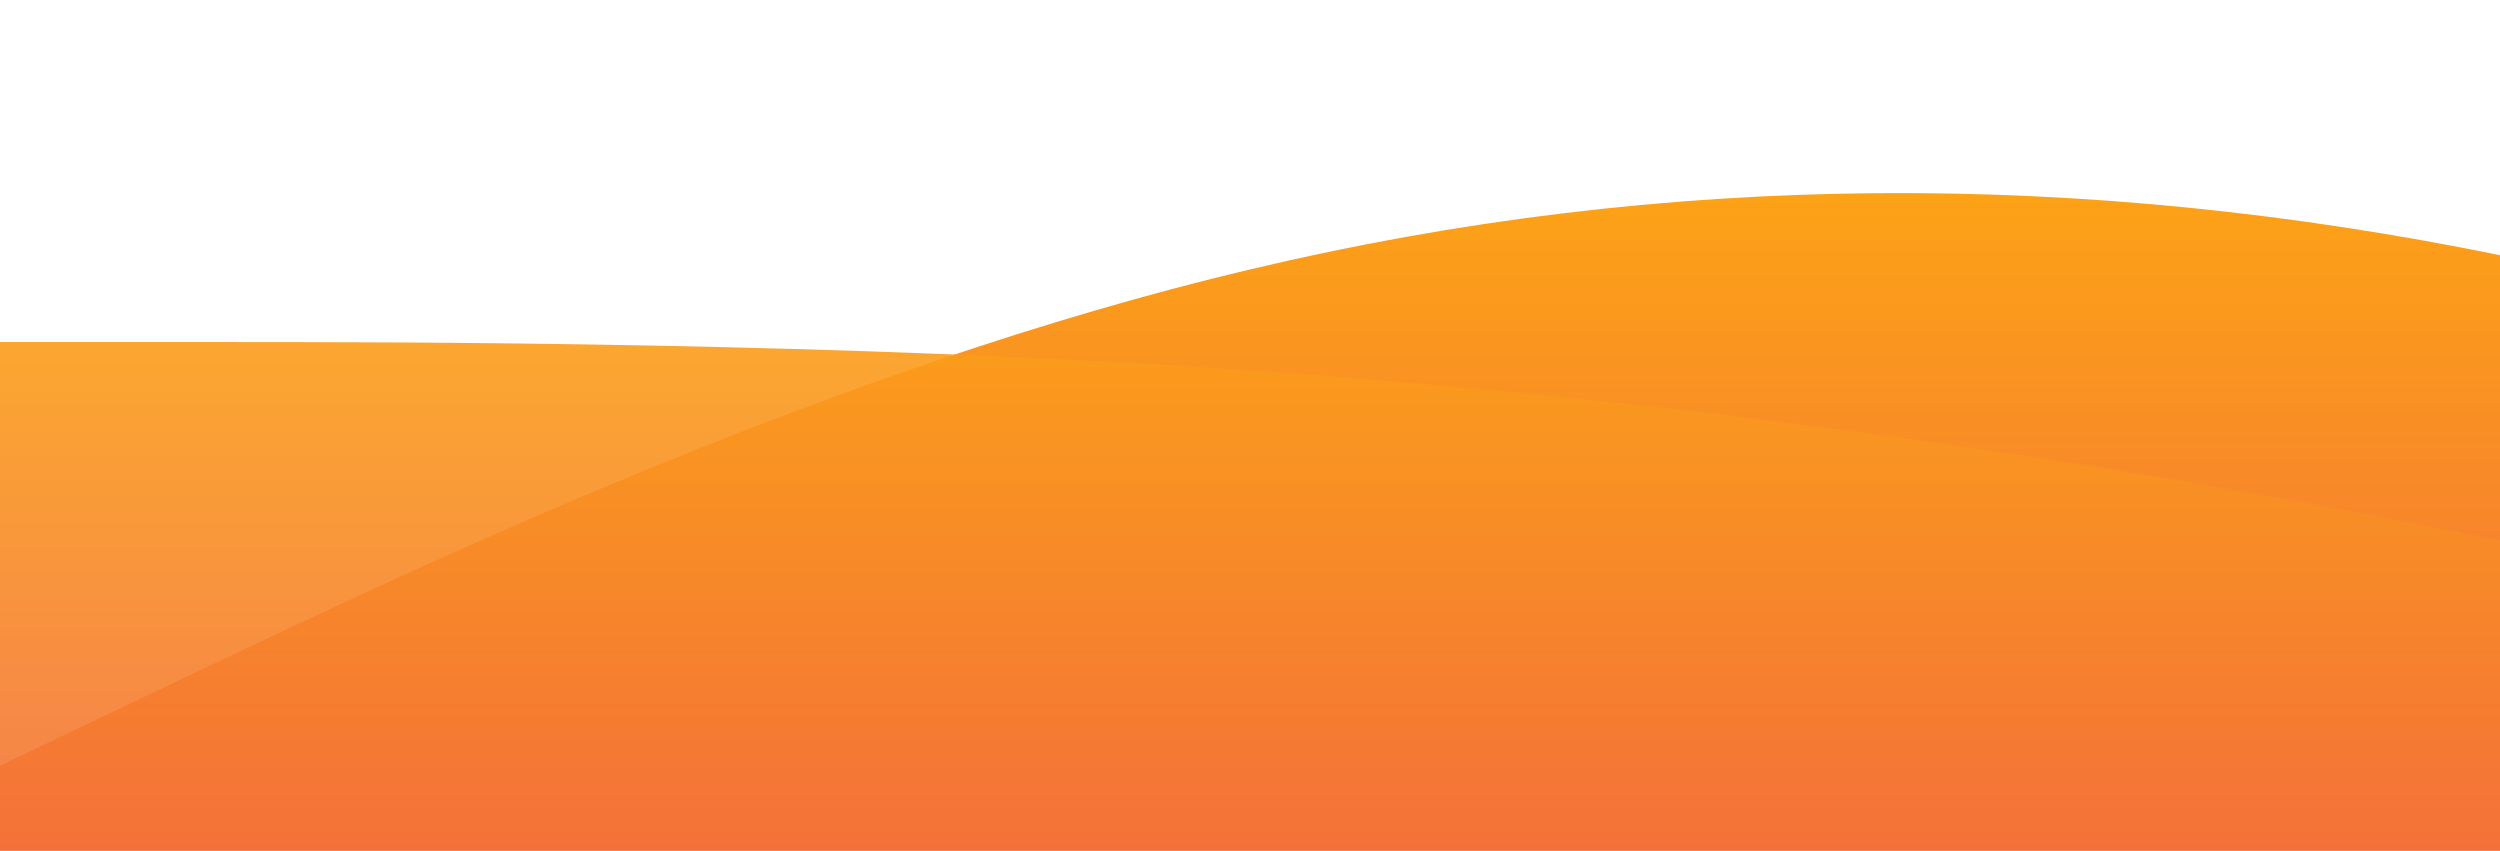 <?xml version="1.0" standalone="no"?>
<svg xmlns:xlink="http://www.w3.org/1999/xlink" id="wave" style="transform:rotate(180deg); transition: 0.3s" viewBox="0 0 1440 490" version="1.1" xmlns="http://www.w3.org/2000/svg"><defs><linearGradient id="sw-gradient-0" x1="0" x2="0" y1="1" y2="0"><stop stop-color="rgba(243, 106, 62, 1)" offset="0%"/><stop stop-color="rgba(255, 179, 11, 1)" offset="100%"/></linearGradient></defs><path style="transform:translate(0, 0px); opacity:1" fill="url(#sw-gradient-0)" d="M0,441L120,383.8C240,327,480,212,720,155.2C960,98,1200,98,1440,147C1680,196,1920,294,2160,318.5C2400,343,2640,294,2880,261.3C3120,229,3360,212,3600,236.8C3840,261,4080,327,4320,302.2C4560,278,4800,163,5040,130.7C5280,98,5520,147,5760,196C6000,245,6240,294,6480,294C6720,294,6960,245,7200,187.8C7440,131,7680,65,7920,57.2C8160,49,8400,98,8640,163.3C8880,229,9120,310,9360,326.7C9600,343,9840,294,10080,277.7C10320,261,10560,278,10800,269.5C11040,261,11280,229,11520,179.7C11760,131,12000,65,12240,32.7C12480,0,12720,0,12960,0C13200,0,13440,0,13680,24.5C13920,49,14160,98,14400,106.2C14640,114,14880,82,15120,57.2C15360,33,15600,16,15840,40.8C16080,65,16320,131,16560,171.5C16800,212,17040,229,17160,236.8L17280,245L17280,490L17160,490C17040,490,16800,490,16560,490C16320,490,16080,490,15840,490C15600,490,15360,490,15120,490C14880,490,14640,490,14400,490C14160,490,13920,490,13680,490C13440,490,13200,490,12960,490C12720,490,12480,490,12240,490C12000,490,11760,490,11520,490C11280,490,11040,490,10800,490C10560,490,10320,490,10080,490C9840,490,9600,490,9360,490C9120,490,8880,490,8640,490C8400,490,8160,490,7920,490C7680,490,7440,490,7200,490C6960,490,6720,490,6480,490C6240,490,6000,490,5760,490C5520,490,5280,490,5040,490C4800,490,4560,490,4320,490C4080,490,3840,490,3600,490C3360,490,3120,490,2880,490C2640,490,2400,490,2160,490C1920,490,1680,490,1440,490C1200,490,960,490,720,490C480,490,240,490,120,490L0,490Z"/><defs><linearGradient id="sw-gradient-1" x1="0" x2="0" y1="1" y2="0"><stop stop-color="rgba(243, 106, 62, 1)" offset="0%"/><stop stop-color="rgba(255, 179, 11, 1)" offset="100%"/></linearGradient></defs><path style="transform:translate(0, 50px); opacity:0.9" fill="url(#sw-gradient-1)" d="M0,147L120,147C240,147,480,147,720,163.3C960,180,1200,212,1440,261.3C1680,310,1920,376,2160,334.8C2400,294,2640,147,2880,73.5C3120,0,3360,0,3600,0C3840,0,4080,0,4320,32.7C4560,65,4800,131,5040,187.8C5280,245,5520,294,5760,261.3C6000,229,6240,114,6480,57.2C6720,0,6960,0,7200,40.8C7440,82,7680,163,7920,236.8C8160,310,8400,376,8640,408.3C8880,441,9120,441,9360,392C9600,343,9840,245,10080,171.5C10320,98,10560,49,10800,40.8C11040,33,11280,65,11520,89.8C11760,114,12000,131,12240,130.7C12480,131,12720,114,12960,106.2C13200,98,13440,98,13680,106.2C13920,114,14160,131,14400,130.7C14640,131,14880,114,15120,114.3C15360,114,15600,131,15840,179.7C16080,229,16320,310,16560,343C16800,376,17040,359,17160,351.2L17280,343L17280,490L17160,490C17040,490,16800,490,16560,490C16320,490,16080,490,15840,490C15600,490,15360,490,15120,490C14880,490,14640,490,14400,490C14160,490,13920,490,13680,490C13440,490,13200,490,12960,490C12720,490,12480,490,12240,490C12000,490,11760,490,11520,490C11280,490,11040,490,10800,490C10560,490,10320,490,10080,490C9840,490,9600,490,9360,490C9120,490,8880,490,8640,490C8400,490,8160,490,7920,490C7680,490,7440,490,7200,490C6960,490,6720,490,6480,490C6240,490,6000,490,5760,490C5520,490,5280,490,5040,490C4800,490,4560,490,4320,490C4080,490,3840,490,3600,490C3360,490,3120,490,2880,490C2640,490,2400,490,2160,490C1920,490,1680,490,1440,490C1200,490,960,490,720,490C480,490,240,490,120,490L0,490Z"/></svg>